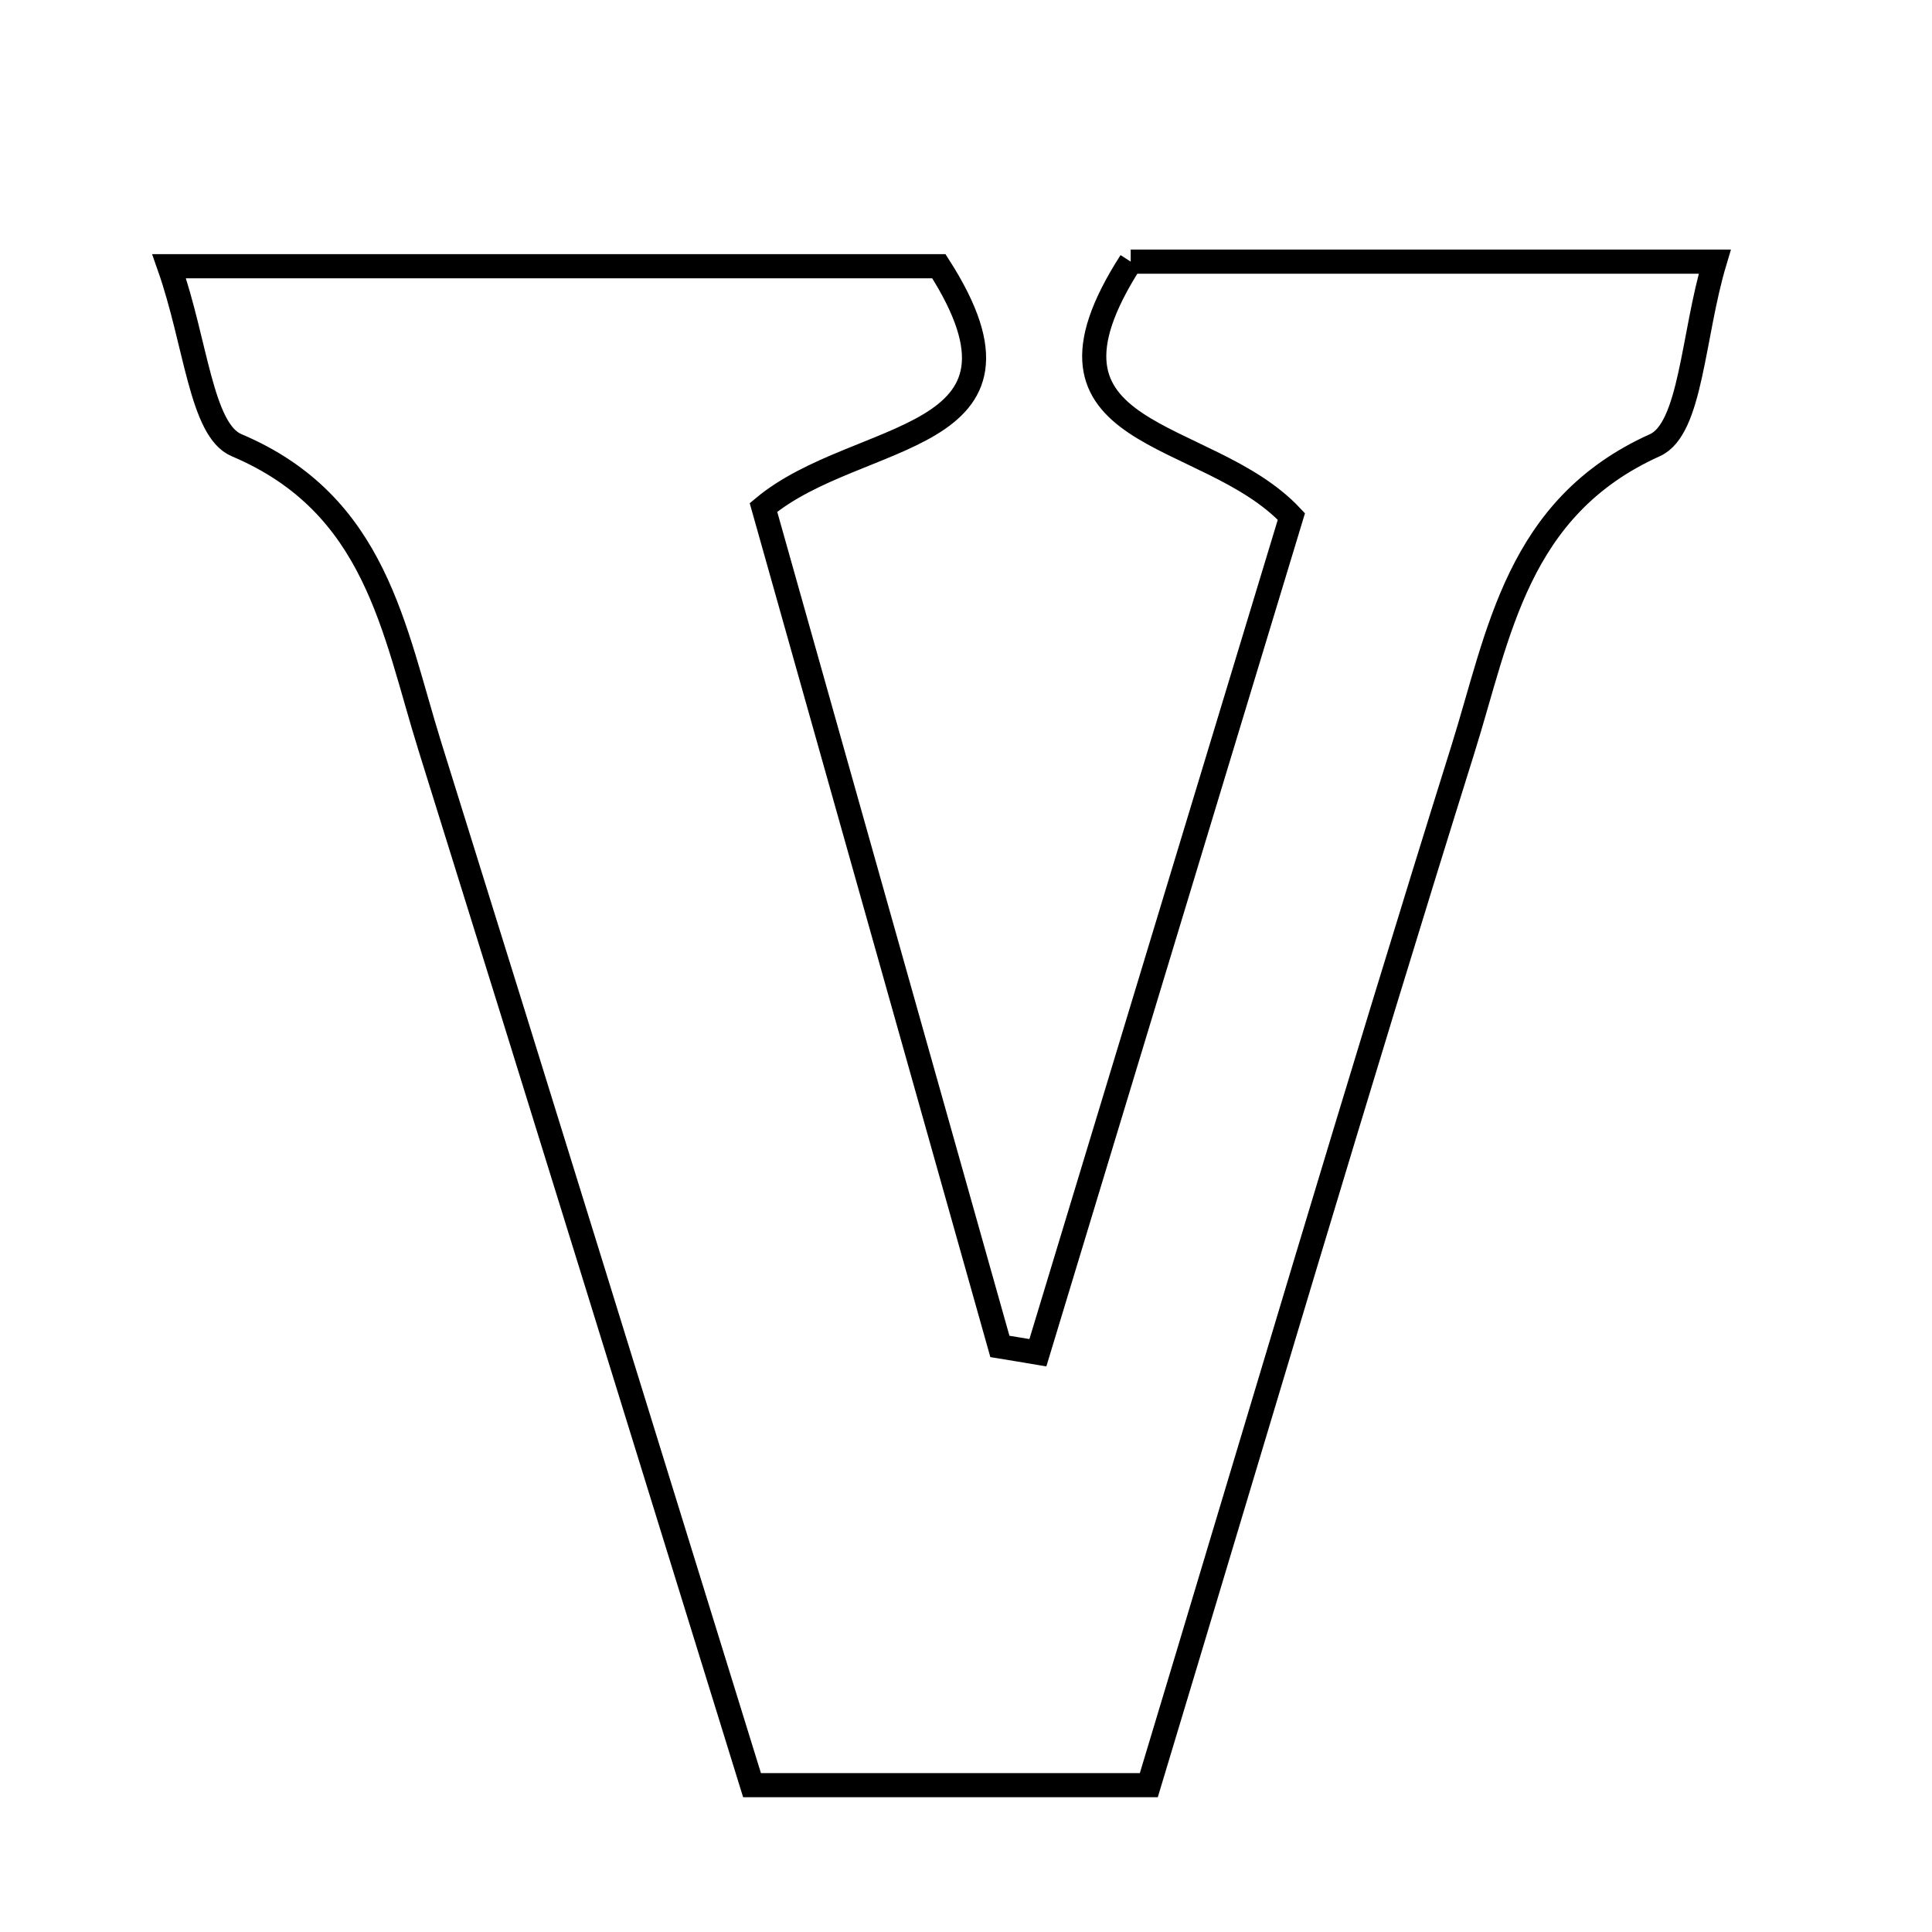 <svg xmlns="http://www.w3.org/2000/svg" viewBox="0.0 0.0 24.0 24.0" height="200px" width="200px"><path fill="none" stroke="black" stroke-width=".3" stroke-opacity="1.0"  filling="0" d="M14.046 3.25 C16.263 3.25 18.56 3.25 21.301 3.25 C21.027 4.163 21.009 5.327 20.558 5.53 C18.841 6.303 18.623 7.873 18.172 9.311 C16.845 13.549 15.589 17.81 14.271 22.176 C12.632 22.176 11.114 22.176 9.342 22.176 C8.028 17.933 6.693 13.603 5.342 9.278 C4.888 7.824 4.679 6.266 2.938 5.53 C2.497 5.343 2.436 4.259 2.101 3.307 C5.518 3.307 8.57 3.307 11.663 3.307 C13.091 5.536 10.661 5.32 9.484 6.304 C10.447 9.722 11.434 13.223 12.421 16.726 C12.578 16.752 12.736 16.777 12.893 16.804 C13.937 13.36 14.981 9.917 16.042 6.416 C14.984 5.287 12.6 5.501 14.046 3.25"></path></svg>